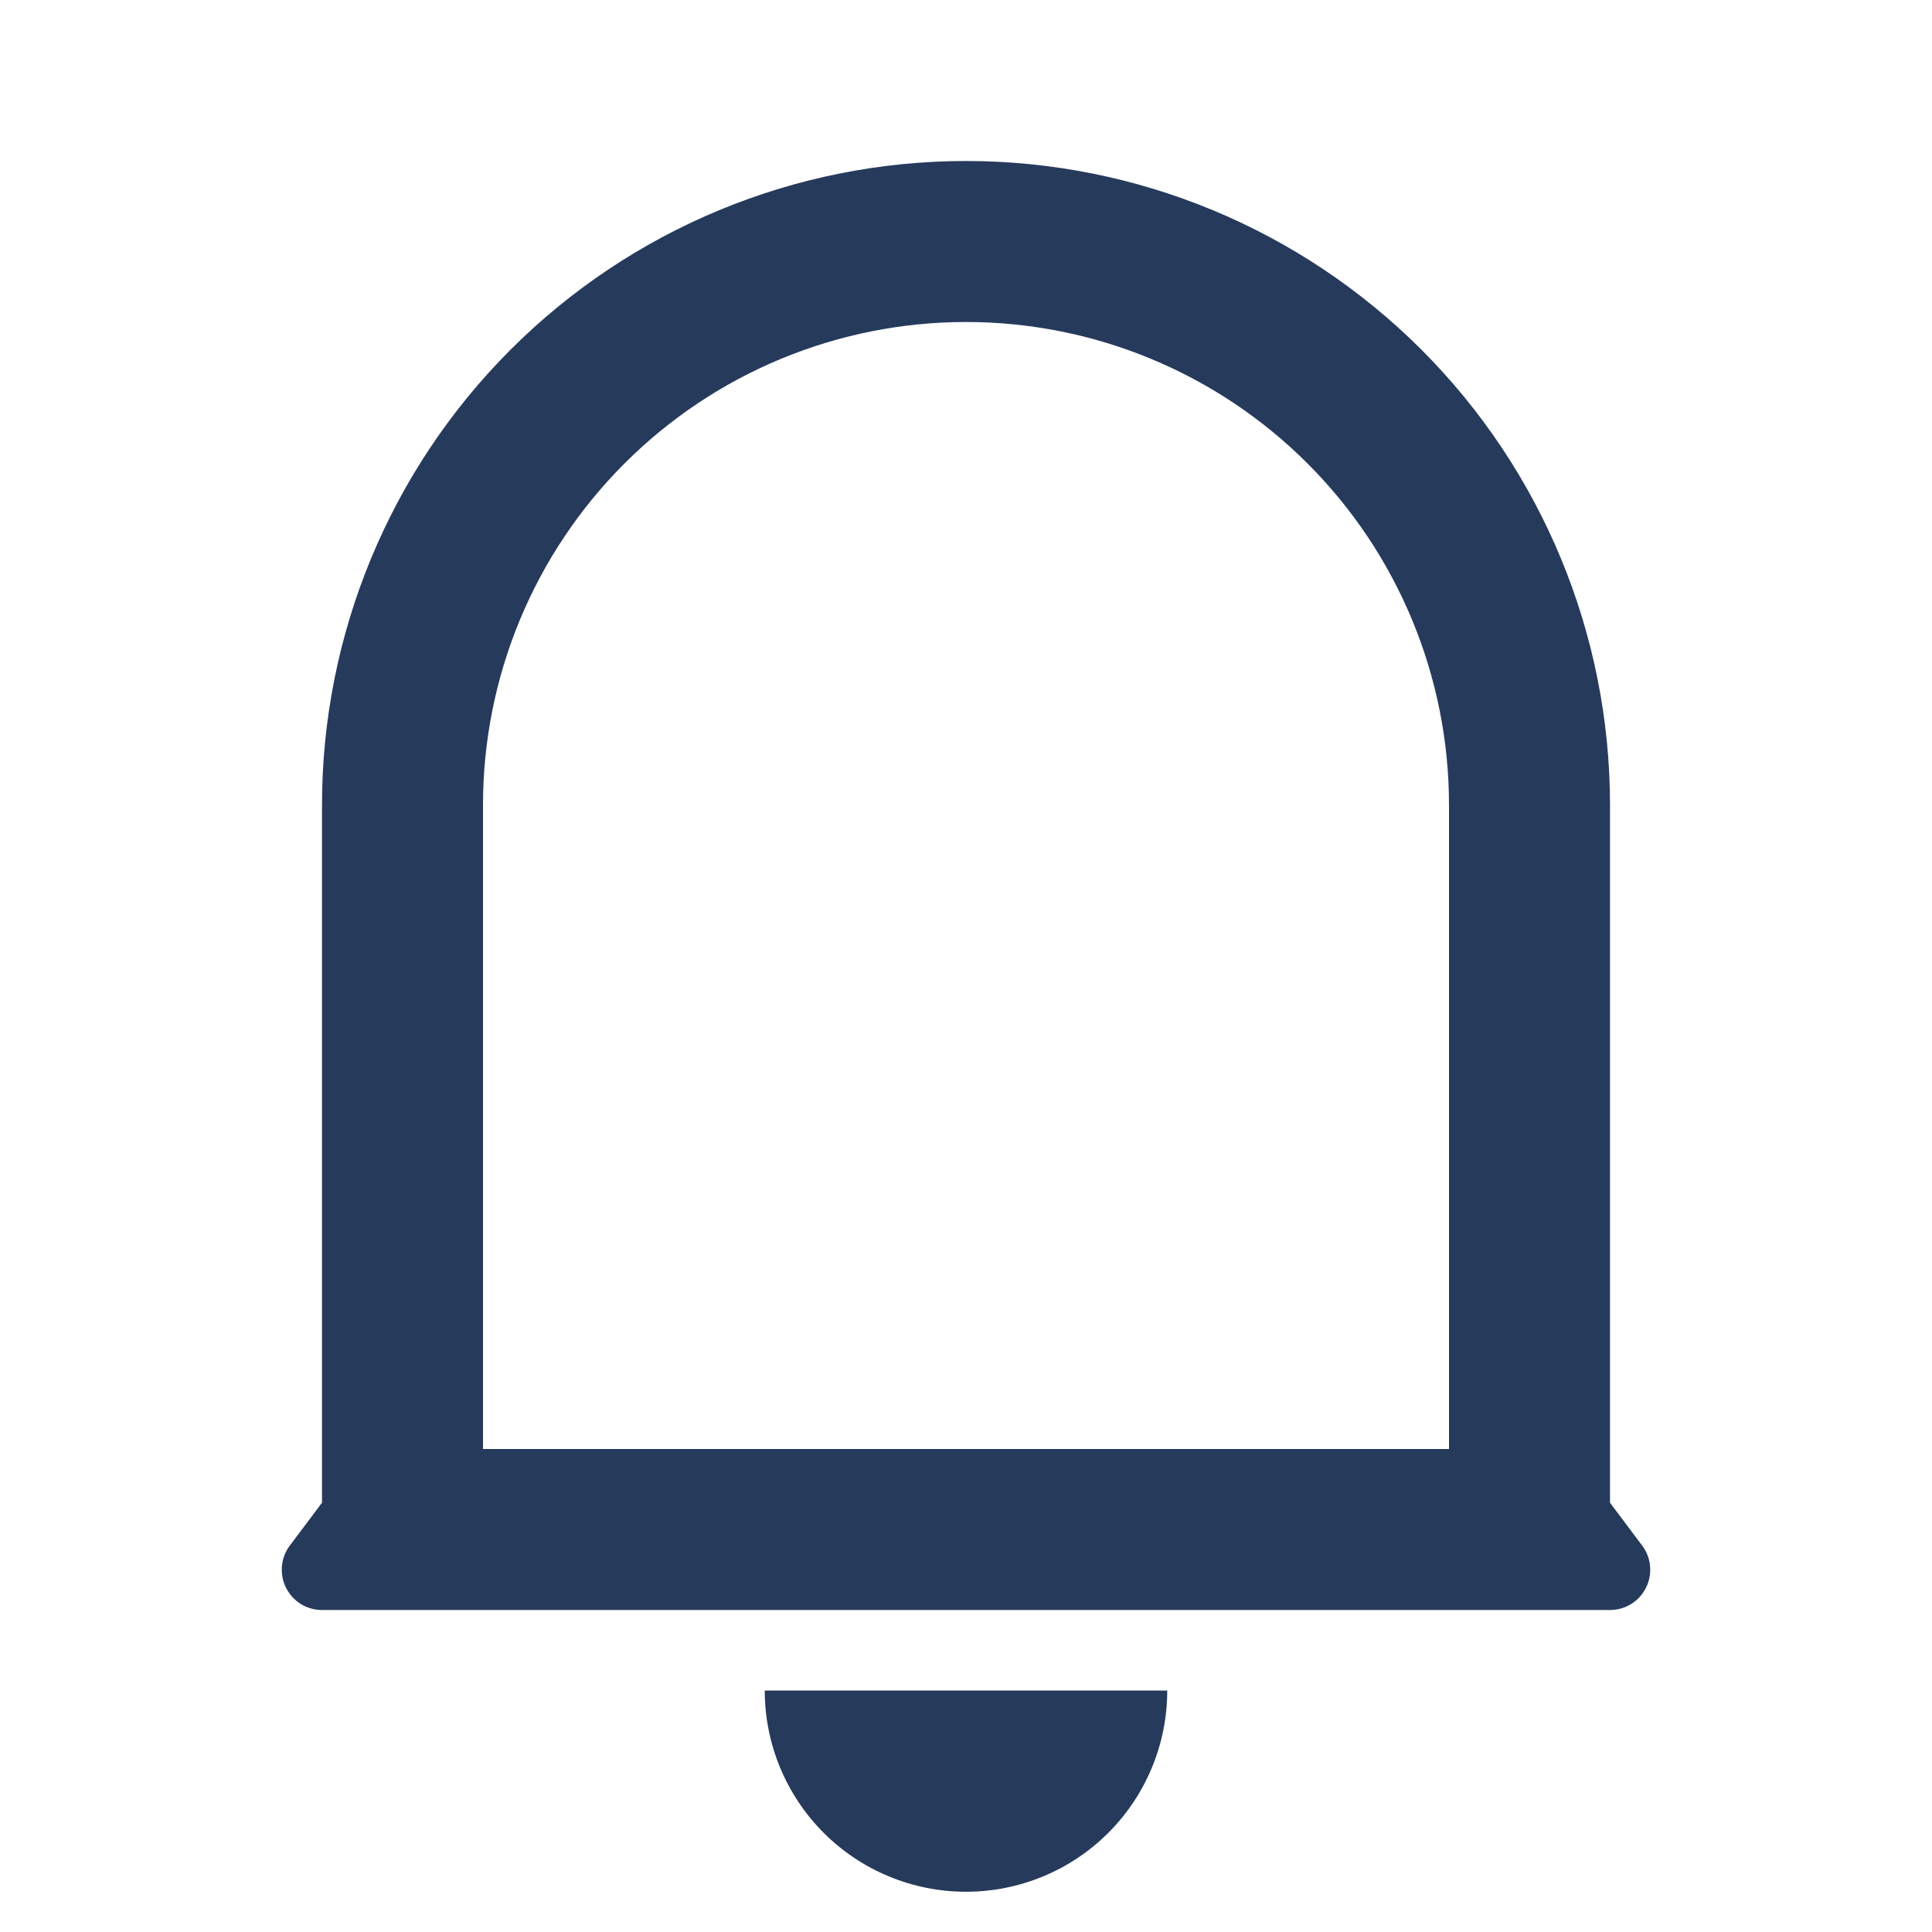 <svg width="30" height="30" viewBox="0 0 30 30" fill="none" xmlns="http://www.w3.org/2000/svg">
<path d="M22.5 12.5C22.5 10.511 21.71 8.603 20.303 7.197C18.897 5.79 16.989 5 15 5C13.011 5 11.103 5.79 9.697 7.197C8.29 8.603 7.5 10.511 7.5 12.5V22.5H22.5V12.5ZM25 23.334L25.5 24C25.57 24.093 25.612 24.203 25.622 24.319C25.633 24.434 25.611 24.551 25.559 24.654C25.507 24.758 25.427 24.846 25.329 24.907C25.23 24.968 25.116 25 25 25H5C4.884 25 4.77 24.968 4.671 24.907C4.573 24.846 4.493 24.758 4.441 24.654C4.389 24.551 4.367 24.434 4.378 24.319C4.388 24.203 4.43 24.093 4.5 24L5 23.334V12.5C5 9.848 6.054 7.304 7.929 5.429C9.804 3.554 12.348 2.5 15 2.5C17.652 2.5 20.196 3.554 22.071 5.429C23.946 7.304 25 9.848 25 12.5V23.334ZM11.875 26.25H18.125C18.125 27.079 17.796 27.874 17.21 28.46C16.624 29.046 15.829 29.375 15 29.375C14.171 29.375 13.376 29.046 12.79 28.46C12.204 27.874 11.875 27.079 11.875 26.25Z" fill="#263A5C"/>
</svg>
